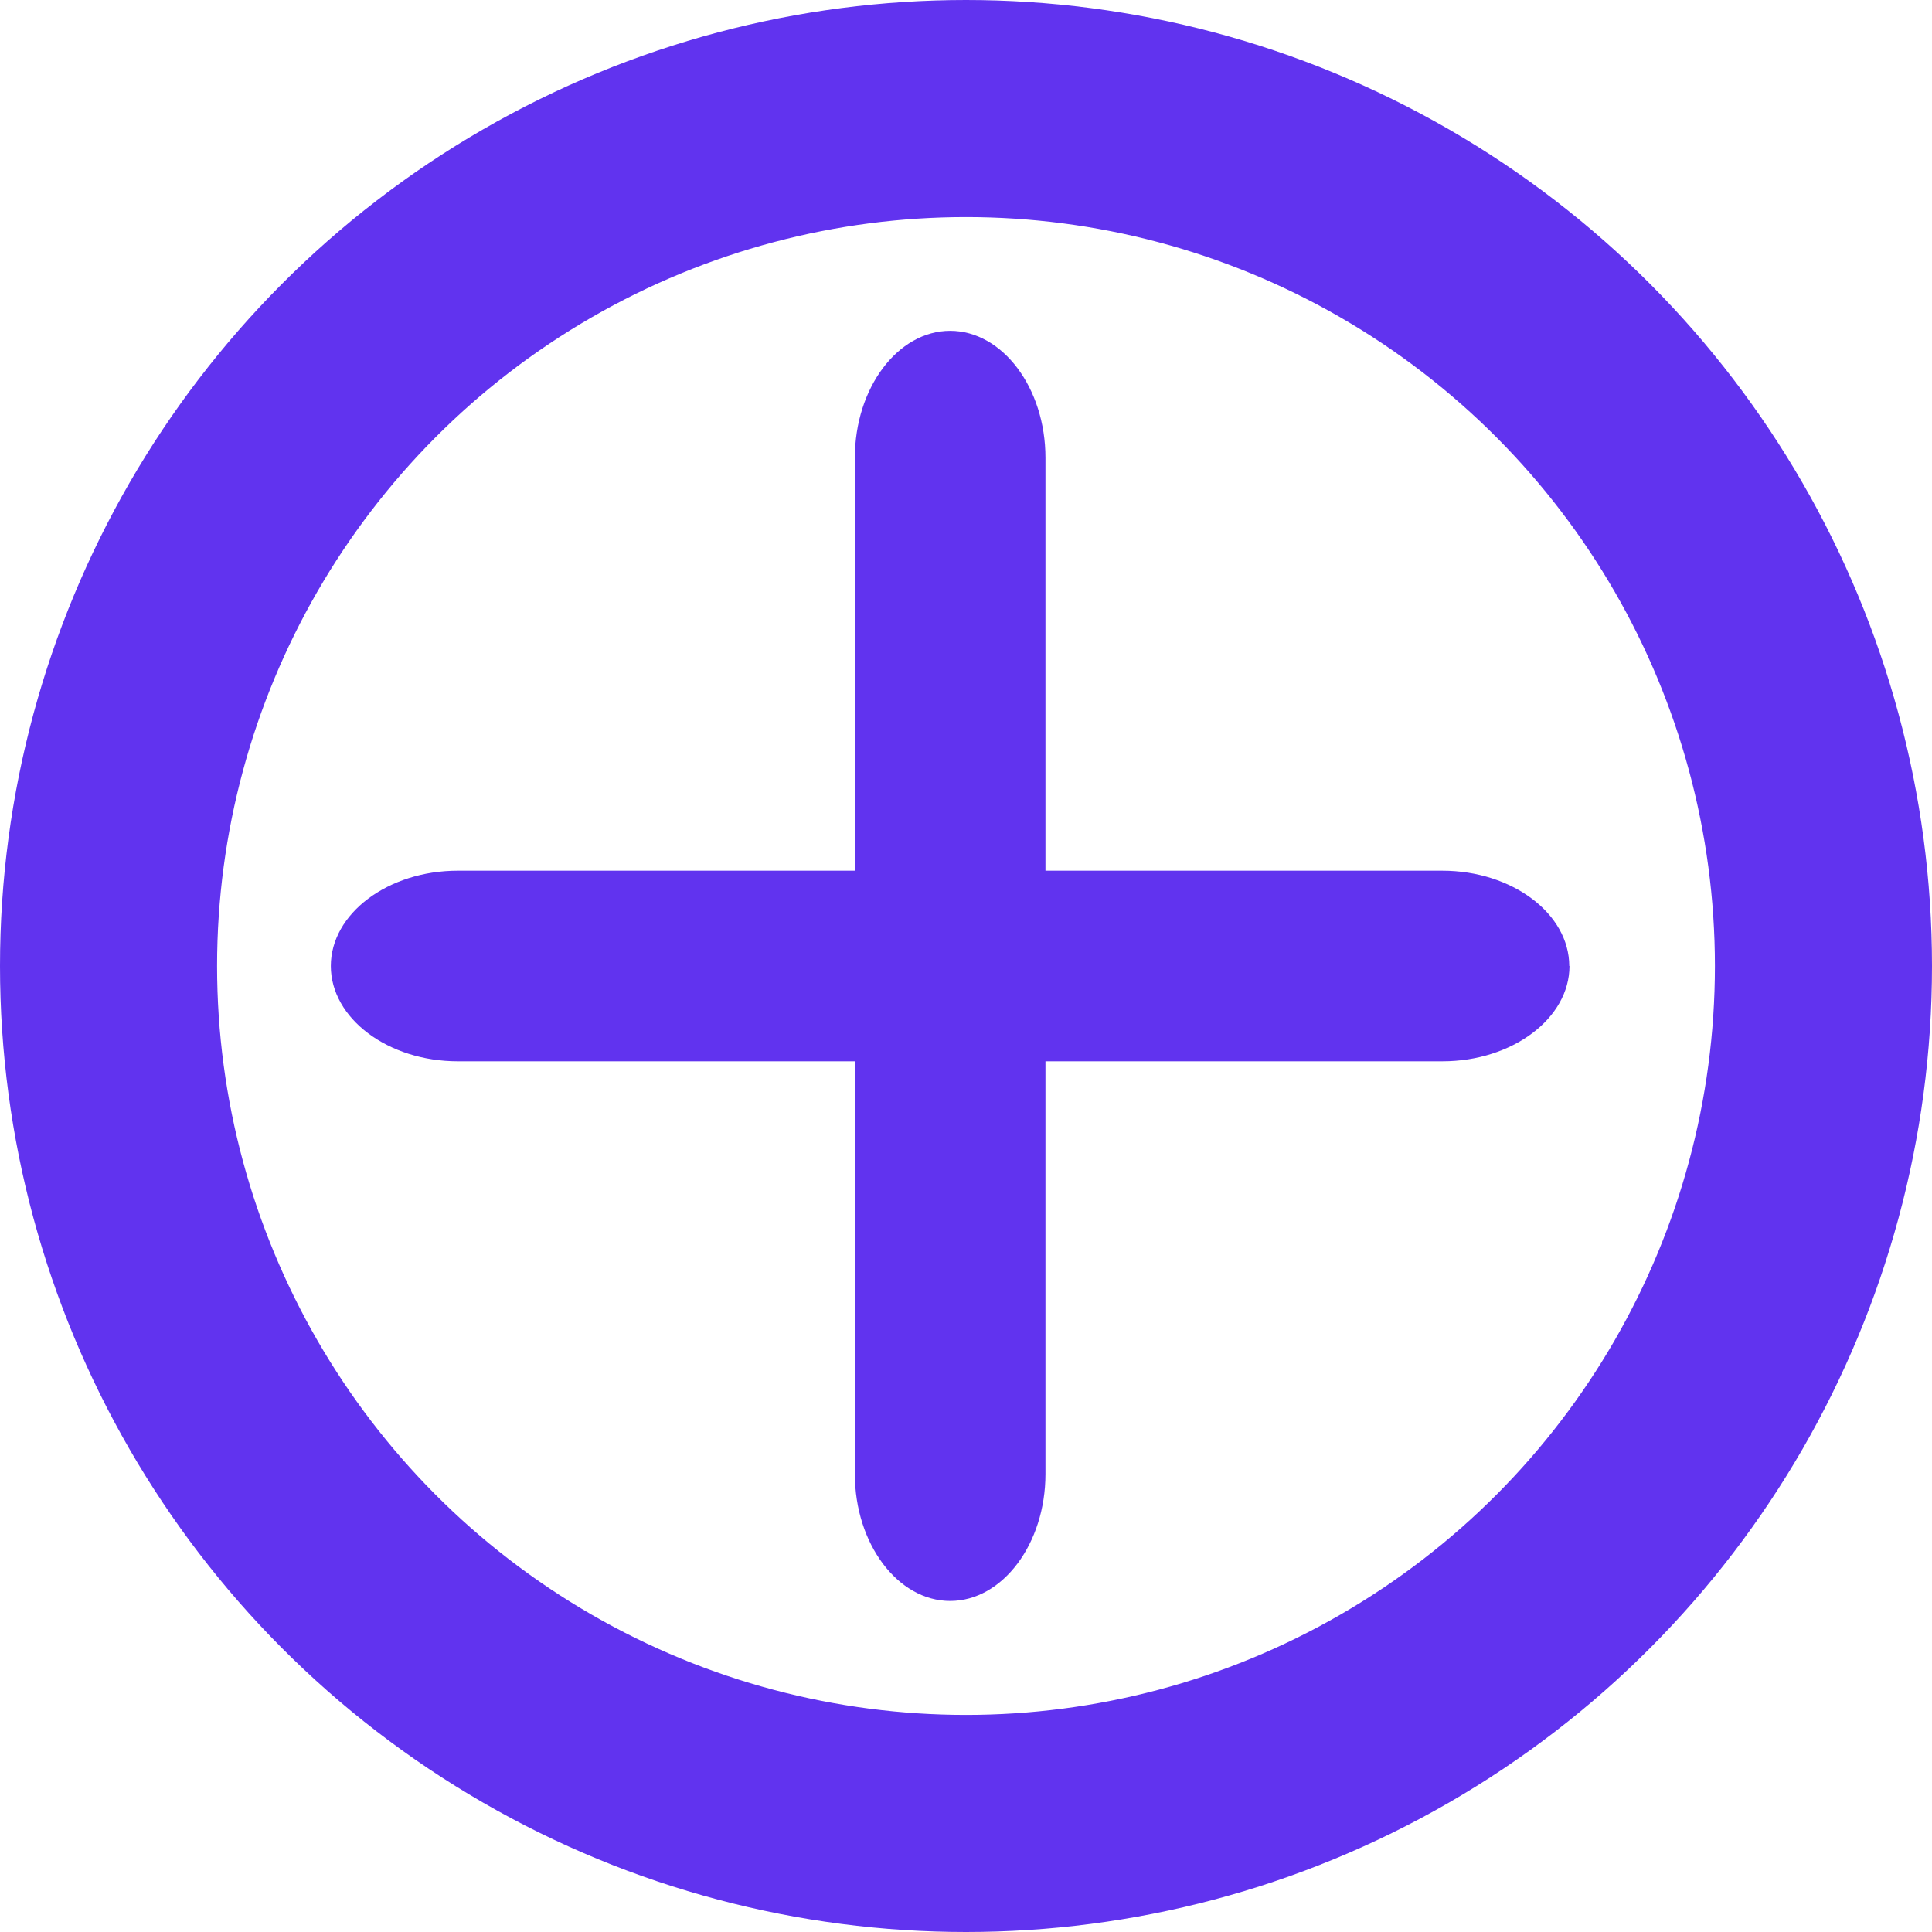 <?xml version="1.0" encoding="UTF-8"?>
<svg id="Layer_1" data-name="Layer 1" xmlns="http://www.w3.org/2000/svg" viewBox="0 0 89 89">
  <defs>
    <style>
      .cls-1 {
        fill: #6133ef;
      }

      .cls-2 {
        fill: none;
        stroke: #6133ef;
        stroke-miterlimit: 10;
        stroke-width: 10px;
      }
    </style>
  </defs>
  <circle class="cls-2" cx="44.5" cy="44.5" r="39.5"/>
  <path class="cls-1" d="m43.77,15.24c2.41,0,4.39,2.63,4.39,5.85v46.81c0,3.22-1.98,5.85-4.39,5.85s-4.39-2.63-4.39-5.85V21.09c0-3.22,1.98-5.85,4.39-5.85Z"/>
  <path class="cls-1" d="m72.3,44.5c0,2.41-2.63,4.39-5.85,4.39H21.09c-3.22,0-5.85-1.98-5.85-4.39s2.63-4.39,5.85-4.39h45.35c3.22,0,5.85,1.98,5.85,4.39Z"/>
</svg>